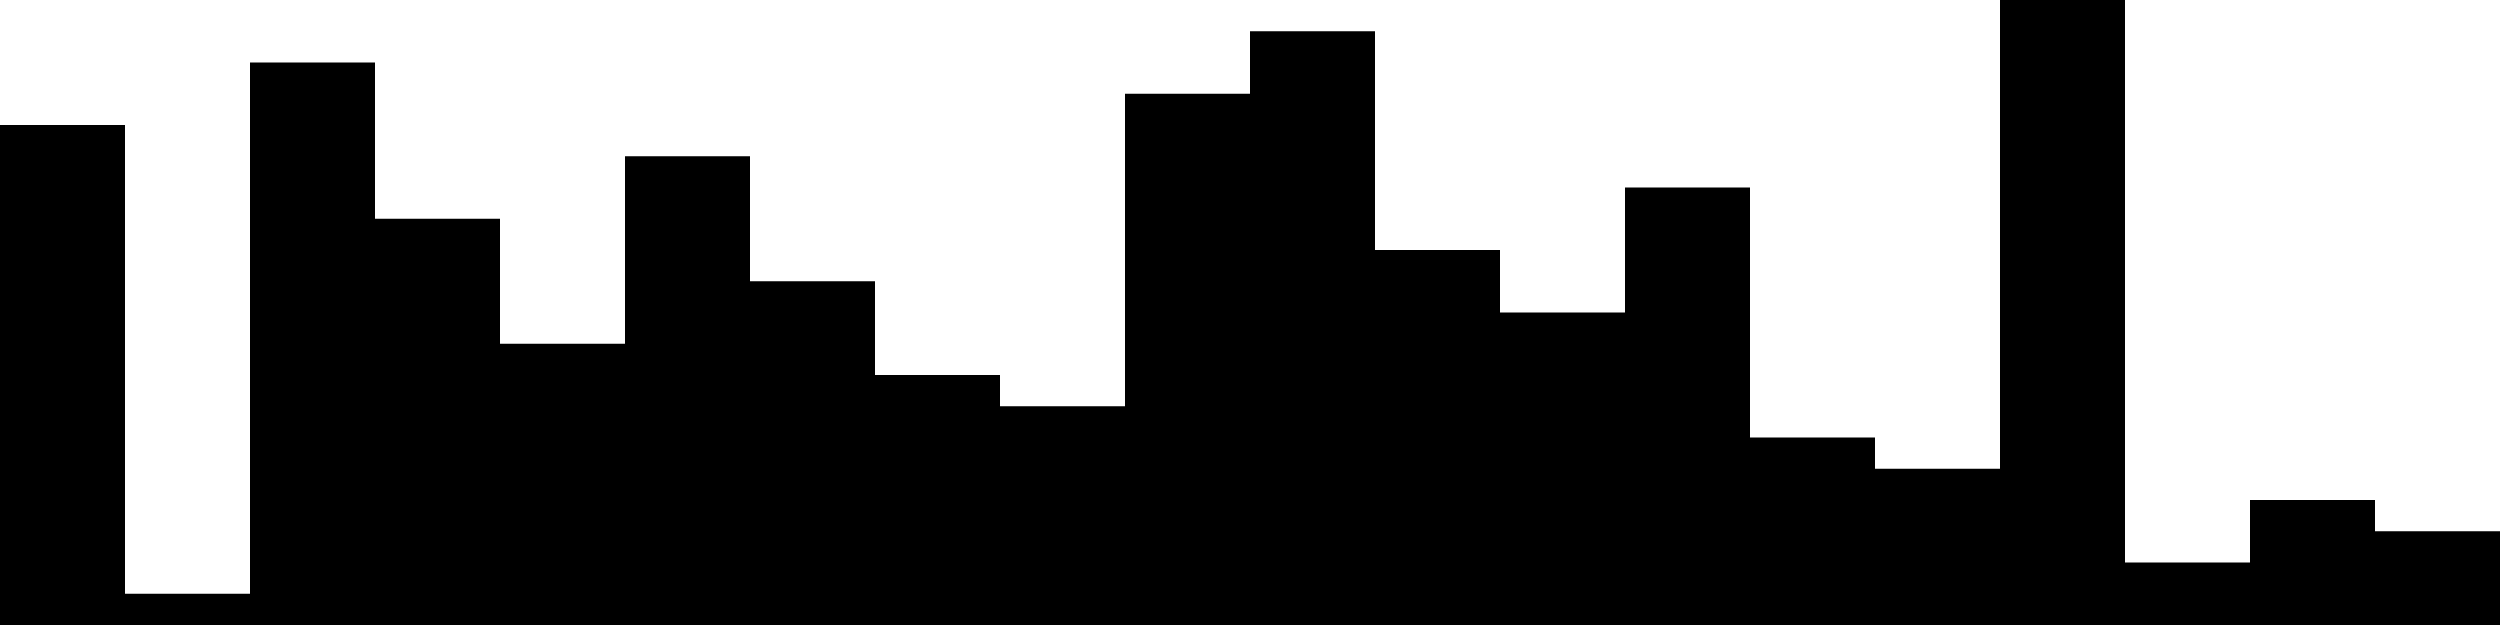 
<svg xmlns="http://www.w3.org/2000/svg" width="800" height="200">
<style>
rect {
    fill: black;
}
@media (prefers-color-scheme: dark) {
    rect {
        fill: white;
    }
}
</style>
<rect width="40" height="160" x="0" y="40" />
<rect width="40" height="10" x="40" y="190" />
<rect width="40" height="180" x="80" y="20" />
<rect width="40" height="130" x="120" y="70" />
<rect width="40" height="90" x="160" y="110" />
<rect width="40" height="150" x="200" y="50" />
<rect width="40" height="110" x="240" y="90" />
<rect width="40" height="80" x="280" y="120" />
<rect width="40" height="70" x="320" y="130" />
<rect width="40" height="170" x="360" y="30" />
<rect width="40" height="190" x="400" y="10" />
<rect width="40" height="120" x="440" y="80" />
<rect width="40" height="100" x="480" y="100" />
<rect width="40" height="140" x="520" y="60" />
<rect width="40" height="60" x="560" y="140" />
<rect width="40" height="50" x="600" y="150" />
<rect width="40" height="200" x="640" y="0" />
<rect width="40" height="20" x="680" y="180" />
<rect width="40" height="40" x="720" y="160" />
<rect width="40" height="30" x="760" y="170" />
</svg>
